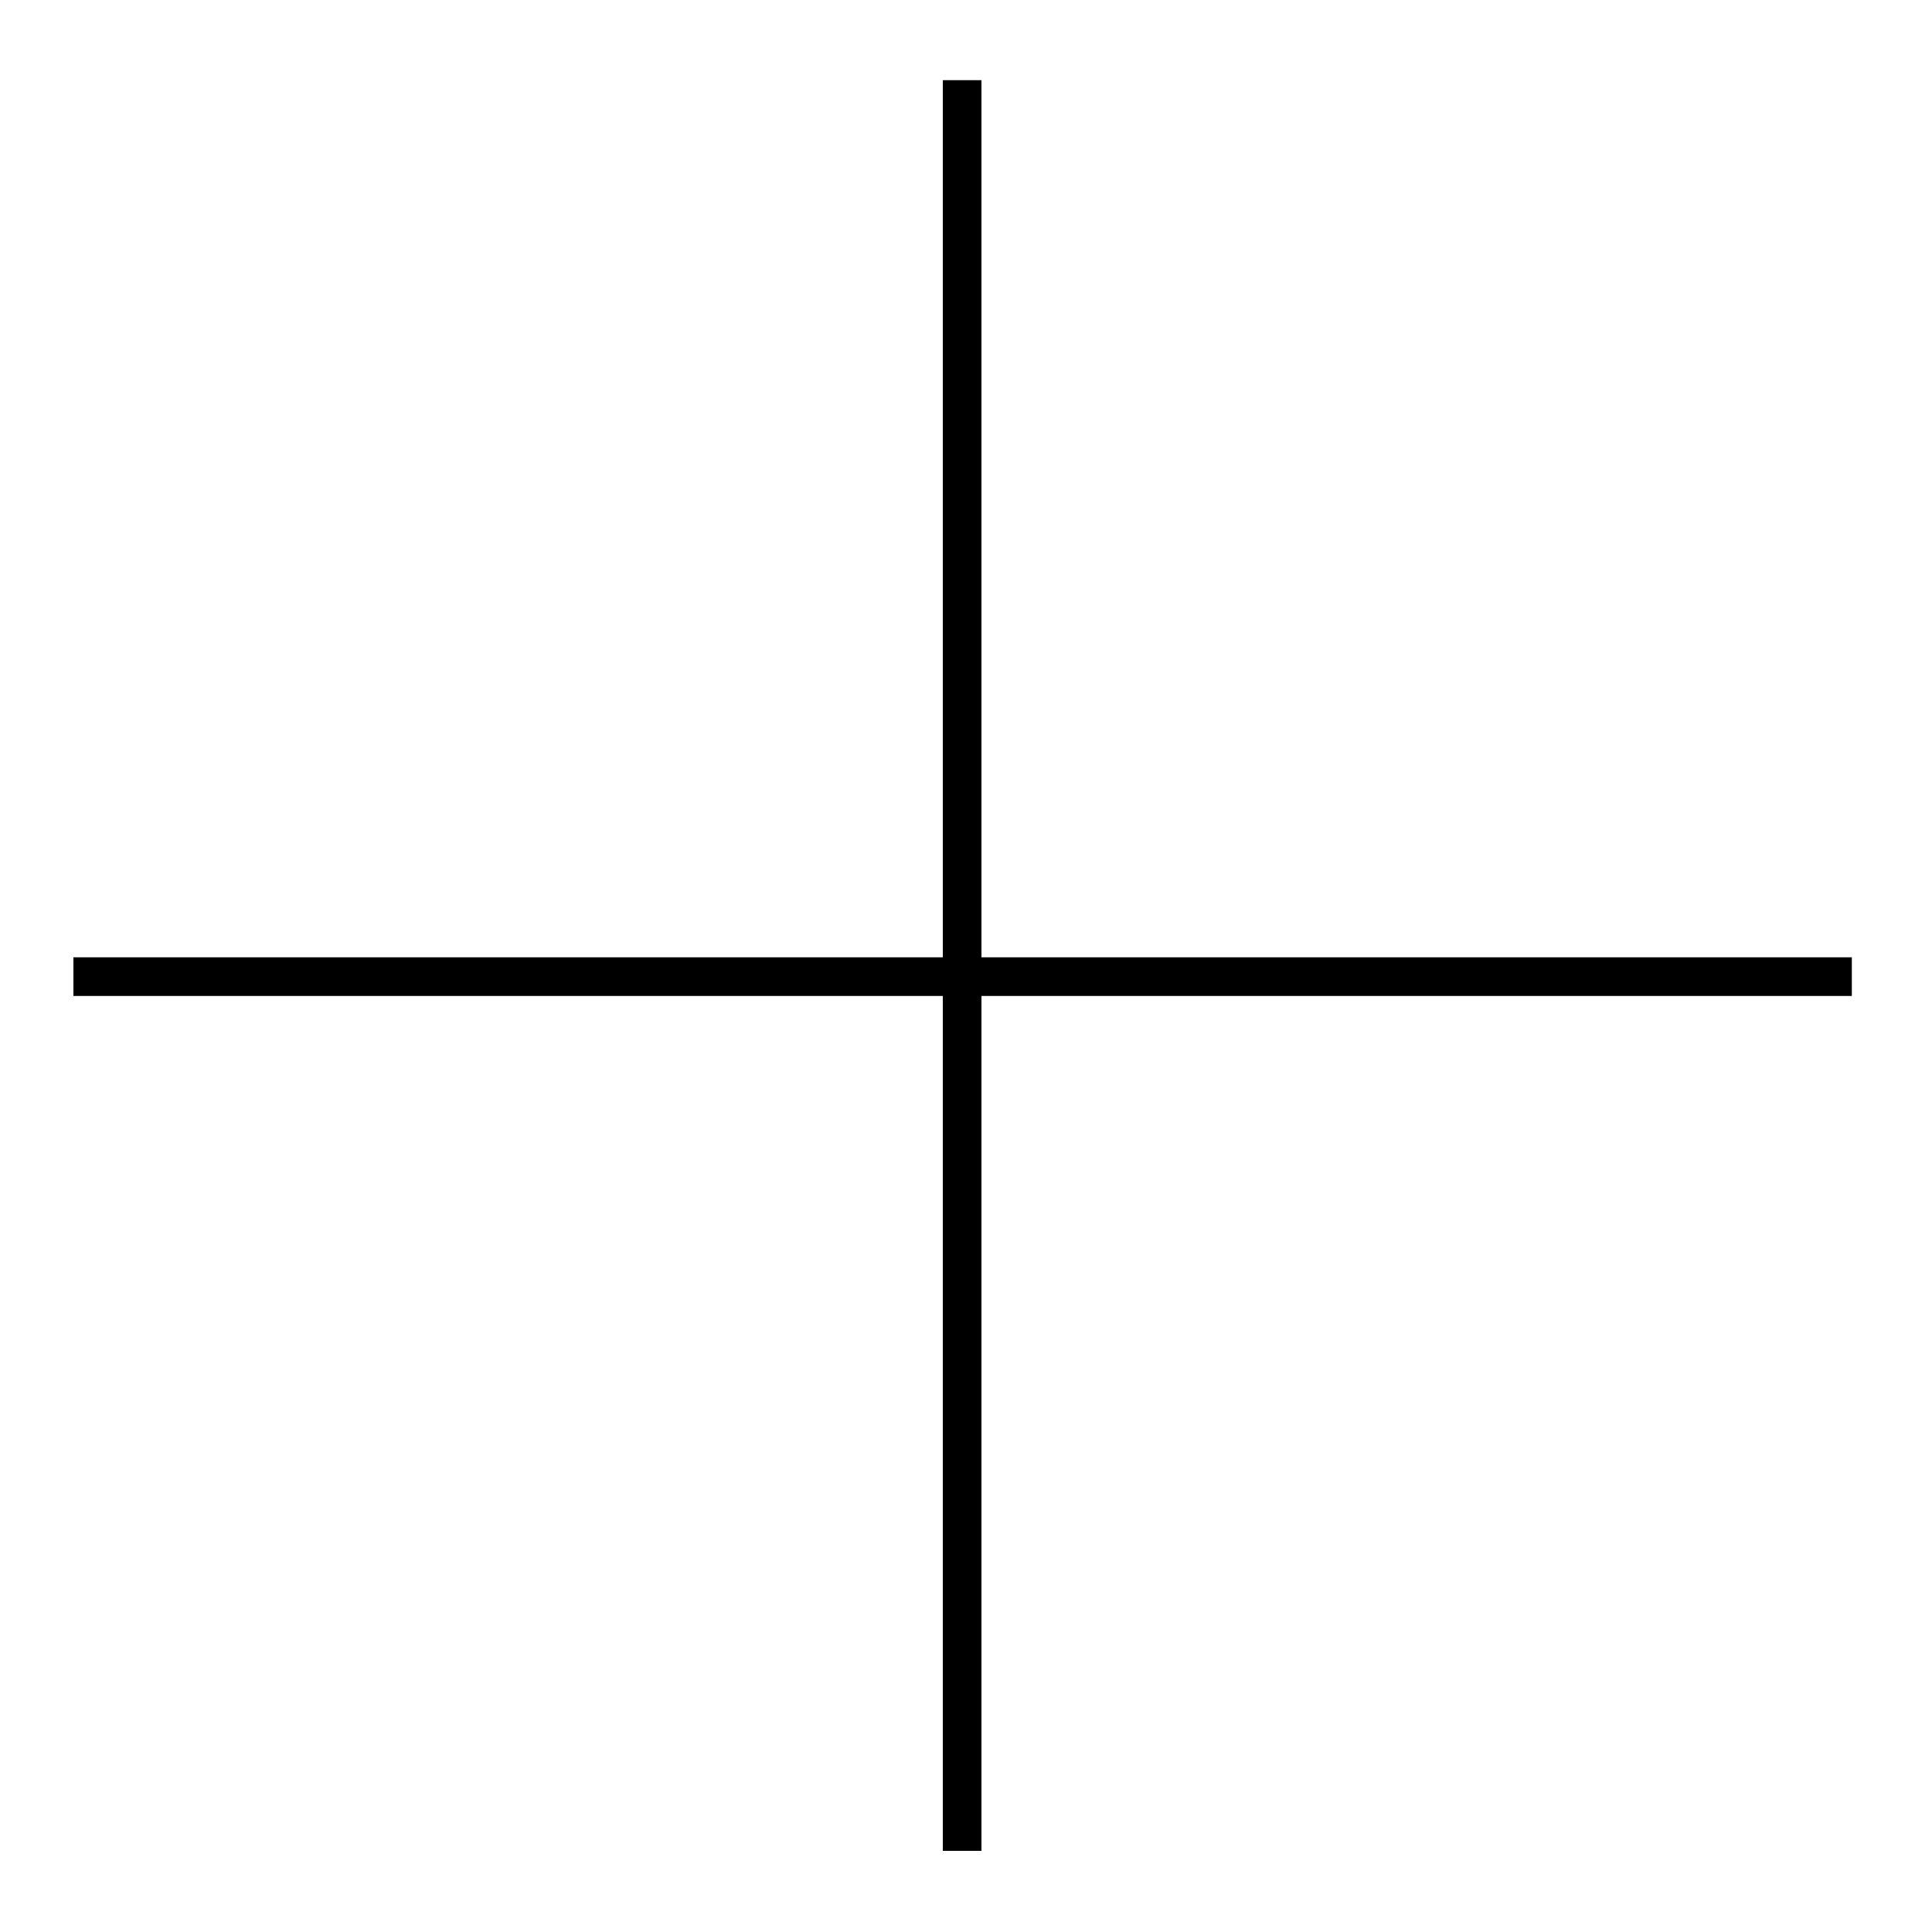<svg id="Livello_1" xmlns="http://www.w3.org/2000/svg" width="200" height="200" viewBox="0 0 200 200"><style>.st0{fill:none;stroke:#000;stroke-width:4;stroke-miterlimit:10}</style><g id="XMLID_13_"><path id="XMLID_15_" class="st0" d="M99.6 191.6V8.3"/><path id="XMLID_14_" class="st0" d="M191.7 101.1H7.6"/></g></svg>